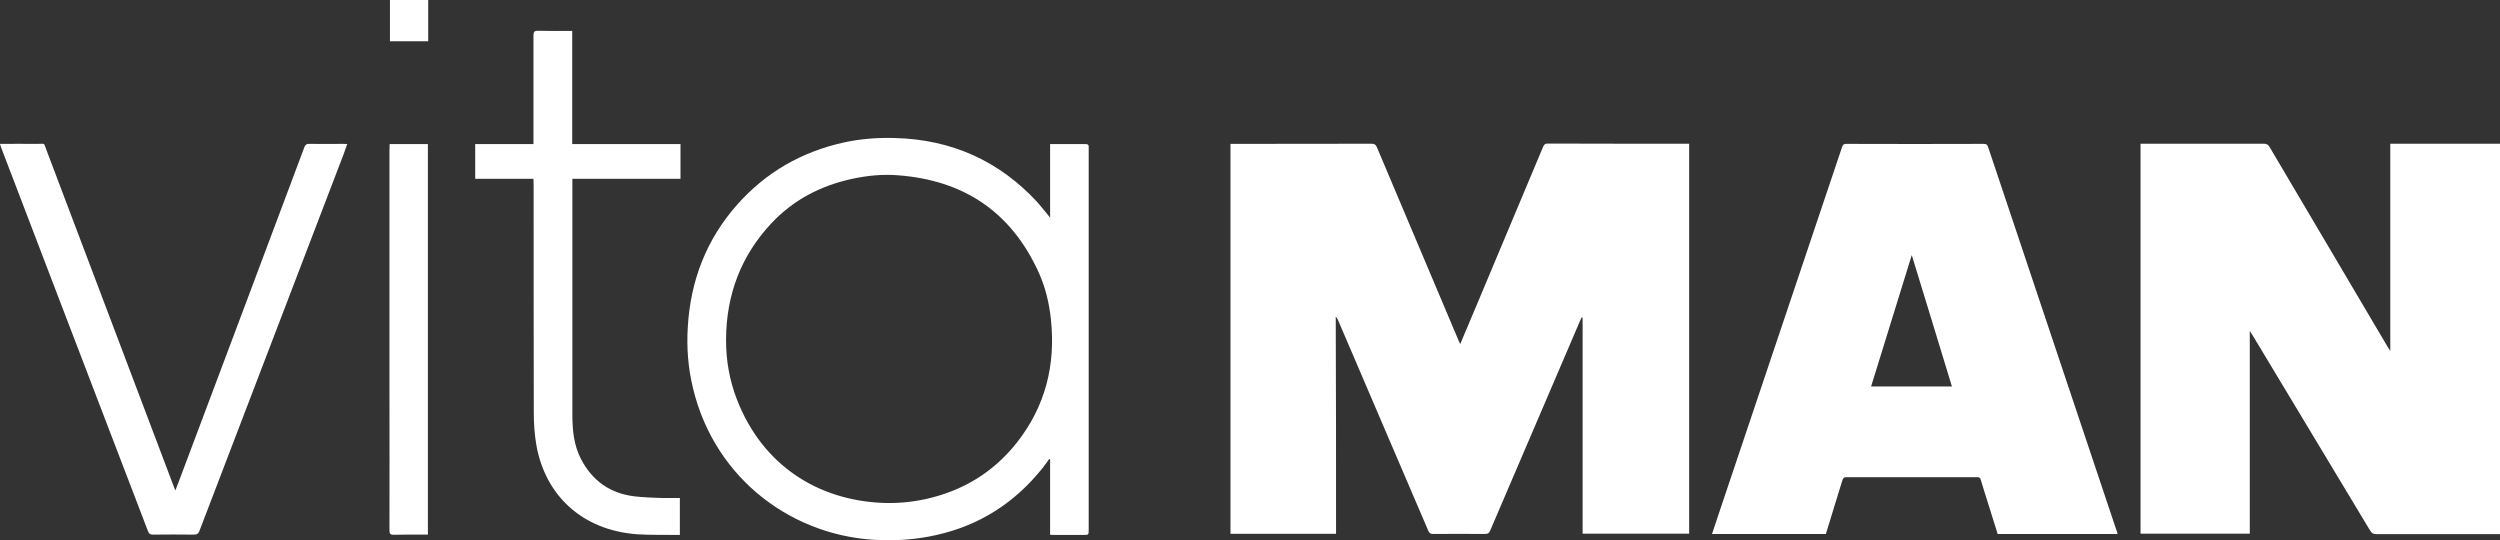 <svg width="250" height="54" viewBox="0 0 250 54" fill="none" xmlns="http://www.w3.org/2000/svg">
<rect x="0" y="0" width="250" height="54" fill="#333333" stroke="none"/>
<path d="M250 53.413C245.888 53.413 241.792 53.413 237.679 53.413C237.346 53.413 237.171 53.334 236.997 53.032C233.091 46.528 229.185 40.04 225.264 33.536C225.2 33.425 225.121 33.314 224.978 33.092C224.978 39.913 224.978 46.623 224.978 53.365C221.31 53.365 217.69 53.365 214.054 53.365C214.054 40.373 214.054 27.397 214.054 14.373C214.197 14.373 214.34 14.373 214.483 14.373C218.452 14.373 222.422 14.373 226.375 14.373C226.661 14.373 226.819 14.452 226.962 14.706C230.884 21.353 234.822 28 238.743 34.646C238.823 34.773 238.902 34.9 239.029 35.106C239.029 28.142 239.029 21.289 239.029 14.373C242.712 14.373 246.348 14.373 250 14.373C250 27.397 250 40.405 250 53.413Z" fill="white"/>
<path d="M133.605 53.381C130.049 53.381 126.556 53.381 123.047 53.381C123.047 40.389 123.047 27.413 123.047 14.388C123.174 14.388 123.317 14.388 123.444 14.388C128.017 14.388 132.589 14.388 137.162 14.373C137.463 14.373 137.591 14.484 137.702 14.753C140.432 21.226 143.163 27.682 145.894 34.139C145.926 34.218 145.974 34.297 146.021 34.408C146.593 33.044 147.164 31.712 147.72 30.379C149.911 25.16 152.102 19.941 154.293 14.722C154.388 14.499 154.468 14.357 154.769 14.357C159.374 14.373 163.994 14.373 168.598 14.373C168.694 14.373 168.789 14.373 168.916 14.373C168.916 27.381 168.916 40.373 168.916 53.365C165.375 53.365 161.835 53.365 158.262 53.365C158.262 46.163 158.262 38.961 158.262 31.759C158.231 31.759 158.215 31.743 158.183 31.743C158.135 31.823 158.088 31.886 158.056 31.965C155.039 38.993 152.023 46.021 149.022 53.048C148.911 53.318 148.784 53.397 148.498 53.397C146.767 53.381 145.053 53.381 143.322 53.397C143.052 53.397 142.941 53.318 142.83 53.08C139.829 46.052 136.813 39.025 133.796 31.997C133.748 31.886 133.685 31.775 133.574 31.68C133.605 38.914 133.605 46.132 133.605 53.381Z" fill="white"/>
<path d="M211.752 53.397C207.751 53.397 203.782 53.397 199.765 53.397C199.432 52.318 199.082 51.24 198.749 50.145C198.527 49.431 198.288 48.717 198.082 47.988C198.019 47.766 197.923 47.718 197.717 47.718C193.351 47.718 189 47.718 184.634 47.718C184.333 47.718 184.285 47.892 184.221 48.083C183.682 49.844 183.142 51.605 182.586 53.397C178.807 53.397 175.013 53.397 171.202 53.397C171.52 52.445 171.821 51.525 172.139 50.589C176.156 38.628 180.189 26.667 184.206 14.706C184.285 14.452 184.396 14.388 184.65 14.388C189.223 14.404 193.795 14.404 198.368 14.388C198.622 14.388 198.733 14.452 198.812 14.706C203.083 27.476 207.37 40.246 211.641 53.016C211.705 53.127 211.72 53.254 211.752 53.397ZM191.176 25.509C189.81 29.935 188.461 34.281 187.111 38.644C189.81 38.644 192.493 38.644 195.192 38.644C193.859 34.281 192.541 29.935 191.176 25.509Z" fill="white"/>
<path d="M105.011 21.765C105.011 19.259 105.011 16.847 105.011 14.404C105.487 14.404 105.932 14.404 106.36 14.404C107.075 14.404 107.773 14.42 108.488 14.404C108.805 14.388 108.901 14.499 108.869 14.801C108.869 14.848 108.869 14.896 108.869 14.96C108.869 27.619 108.869 40.294 108.869 52.953C108.869 53.492 108.869 53.492 108.313 53.492C107.345 53.492 106.392 53.492 105.424 53.492C105.297 53.492 105.17 53.477 105.011 53.477C105.011 50.954 105.011 48.432 105.011 45.925C104.979 45.91 104.963 45.91 104.931 45.894C104.709 46.195 104.487 46.512 104.249 46.814C101.486 50.272 97.961 52.541 93.611 53.508C91.849 53.905 90.07 54.063 88.276 54.016C79.528 53.857 71.526 48.067 69.303 38.834C68.811 36.82 68.652 34.773 68.779 32.711C69.049 28.063 70.637 23.938 73.733 20.448C76.591 17.228 80.163 15.182 84.386 14.246C86.054 13.881 87.752 13.754 89.467 13.801C95.135 13.944 99.914 16.07 103.757 20.242C104.153 20.686 104.534 21.194 105.011 21.765ZM72.606 33.901C72.59 35.979 72.939 37.994 73.685 39.929C76.242 46.544 81.783 50.002 88.213 50.288C89.658 50.351 91.087 50.224 92.5 49.923C96.215 49.114 99.295 47.274 101.661 44.291C104.534 40.659 105.582 36.502 105.09 31.918C104.916 30.284 104.534 28.698 103.852 27.206C101.105 21.178 96.358 18.021 89.801 17.529C88.245 17.402 86.689 17.561 85.165 17.894C82.053 18.576 79.338 19.988 77.147 22.32C74.098 25.572 72.638 29.459 72.606 33.901Z" fill="white"/>
<path d="M0 14.388C1.27 14.388 2.493 14.373 3.731 14.388C4.573 14.388 4.35 14.23 4.652 15.023C8.923 26.286 13.178 37.533 17.433 48.797C17.449 48.86 17.481 48.908 17.544 49.035C17.878 48.146 18.195 47.337 18.497 46.512C22.482 35.915 26.467 25.318 30.436 14.722C30.532 14.468 30.659 14.373 30.928 14.388C32.072 14.404 33.215 14.388 34.342 14.388C34.453 14.388 34.564 14.404 34.723 14.404C34.596 14.753 34.485 15.07 34.374 15.388C29.563 27.952 24.752 40.532 19.942 53.096C19.83 53.381 19.688 53.461 19.402 53.461C18.036 53.445 16.671 53.445 15.29 53.461C15.004 53.461 14.893 53.365 14.797 53.112C9.891 40.325 5.001 27.523 0.095 14.706C0.064 14.626 0.048 14.547 0 14.388Z" fill="white"/>
<path d="M53.347 17.878C51.378 17.878 49.457 17.878 47.52 17.878C47.52 16.72 47.52 15.578 47.52 14.404C49.457 14.404 51.378 14.404 53.347 14.404C53.347 14.214 53.347 14.055 53.347 13.897C53.347 10.454 53.347 7.012 53.347 3.569C53.347 3.205 53.41 3.062 53.823 3.078C54.935 3.109 56.046 3.093 57.221 3.093C57.221 6.869 57.221 10.629 57.221 14.404C60.857 14.404 64.445 14.404 68.049 14.404C68.049 15.562 68.049 16.704 68.049 17.878C64.461 17.878 60.873 17.878 57.237 17.878C57.237 18.053 57.237 18.196 57.237 18.323C57.237 26.017 57.237 33.71 57.237 41.404C57.237 42.959 57.364 44.498 58.11 45.925C59.253 48.099 61.031 49.352 63.476 49.638C64.318 49.733 65.159 49.764 66.017 49.796C66.668 49.812 67.303 49.796 67.986 49.796C67.986 51.018 67.986 52.223 67.986 53.492C67.859 53.492 67.731 53.492 67.589 53.492C66.302 53.477 65.032 53.508 63.746 53.429C58.158 53.032 54.538 49.479 53.648 44.577C53.458 43.498 53.379 42.372 53.379 41.261C53.363 33.663 53.363 26.048 53.363 18.45C53.347 18.243 53.347 18.085 53.347 17.878Z" fill="white"/>
<path d="M38.962 14.404C40.28 14.404 41.519 14.404 42.789 14.404C42.789 27.412 42.789 40.405 42.789 53.461C42.662 53.461 42.519 53.461 42.392 53.461C41.392 53.461 40.391 53.445 39.391 53.476C39.026 53.492 38.946 53.365 38.946 53.032C38.962 48.289 38.946 43.546 38.946 38.803C38.946 30.855 38.946 22.907 38.946 14.975C38.962 14.785 38.962 14.61 38.962 14.404Z" fill="white"/>
<path d="M42.82 0C42.82 1.38 42.82 2.744 42.82 4.125C41.534 4.125 40.28 4.125 38.994 4.125C38.994 2.76 38.994 1.396 38.994 0C40.264 0 41.519 0 42.82 0Z" fill="white"/>
</svg>
